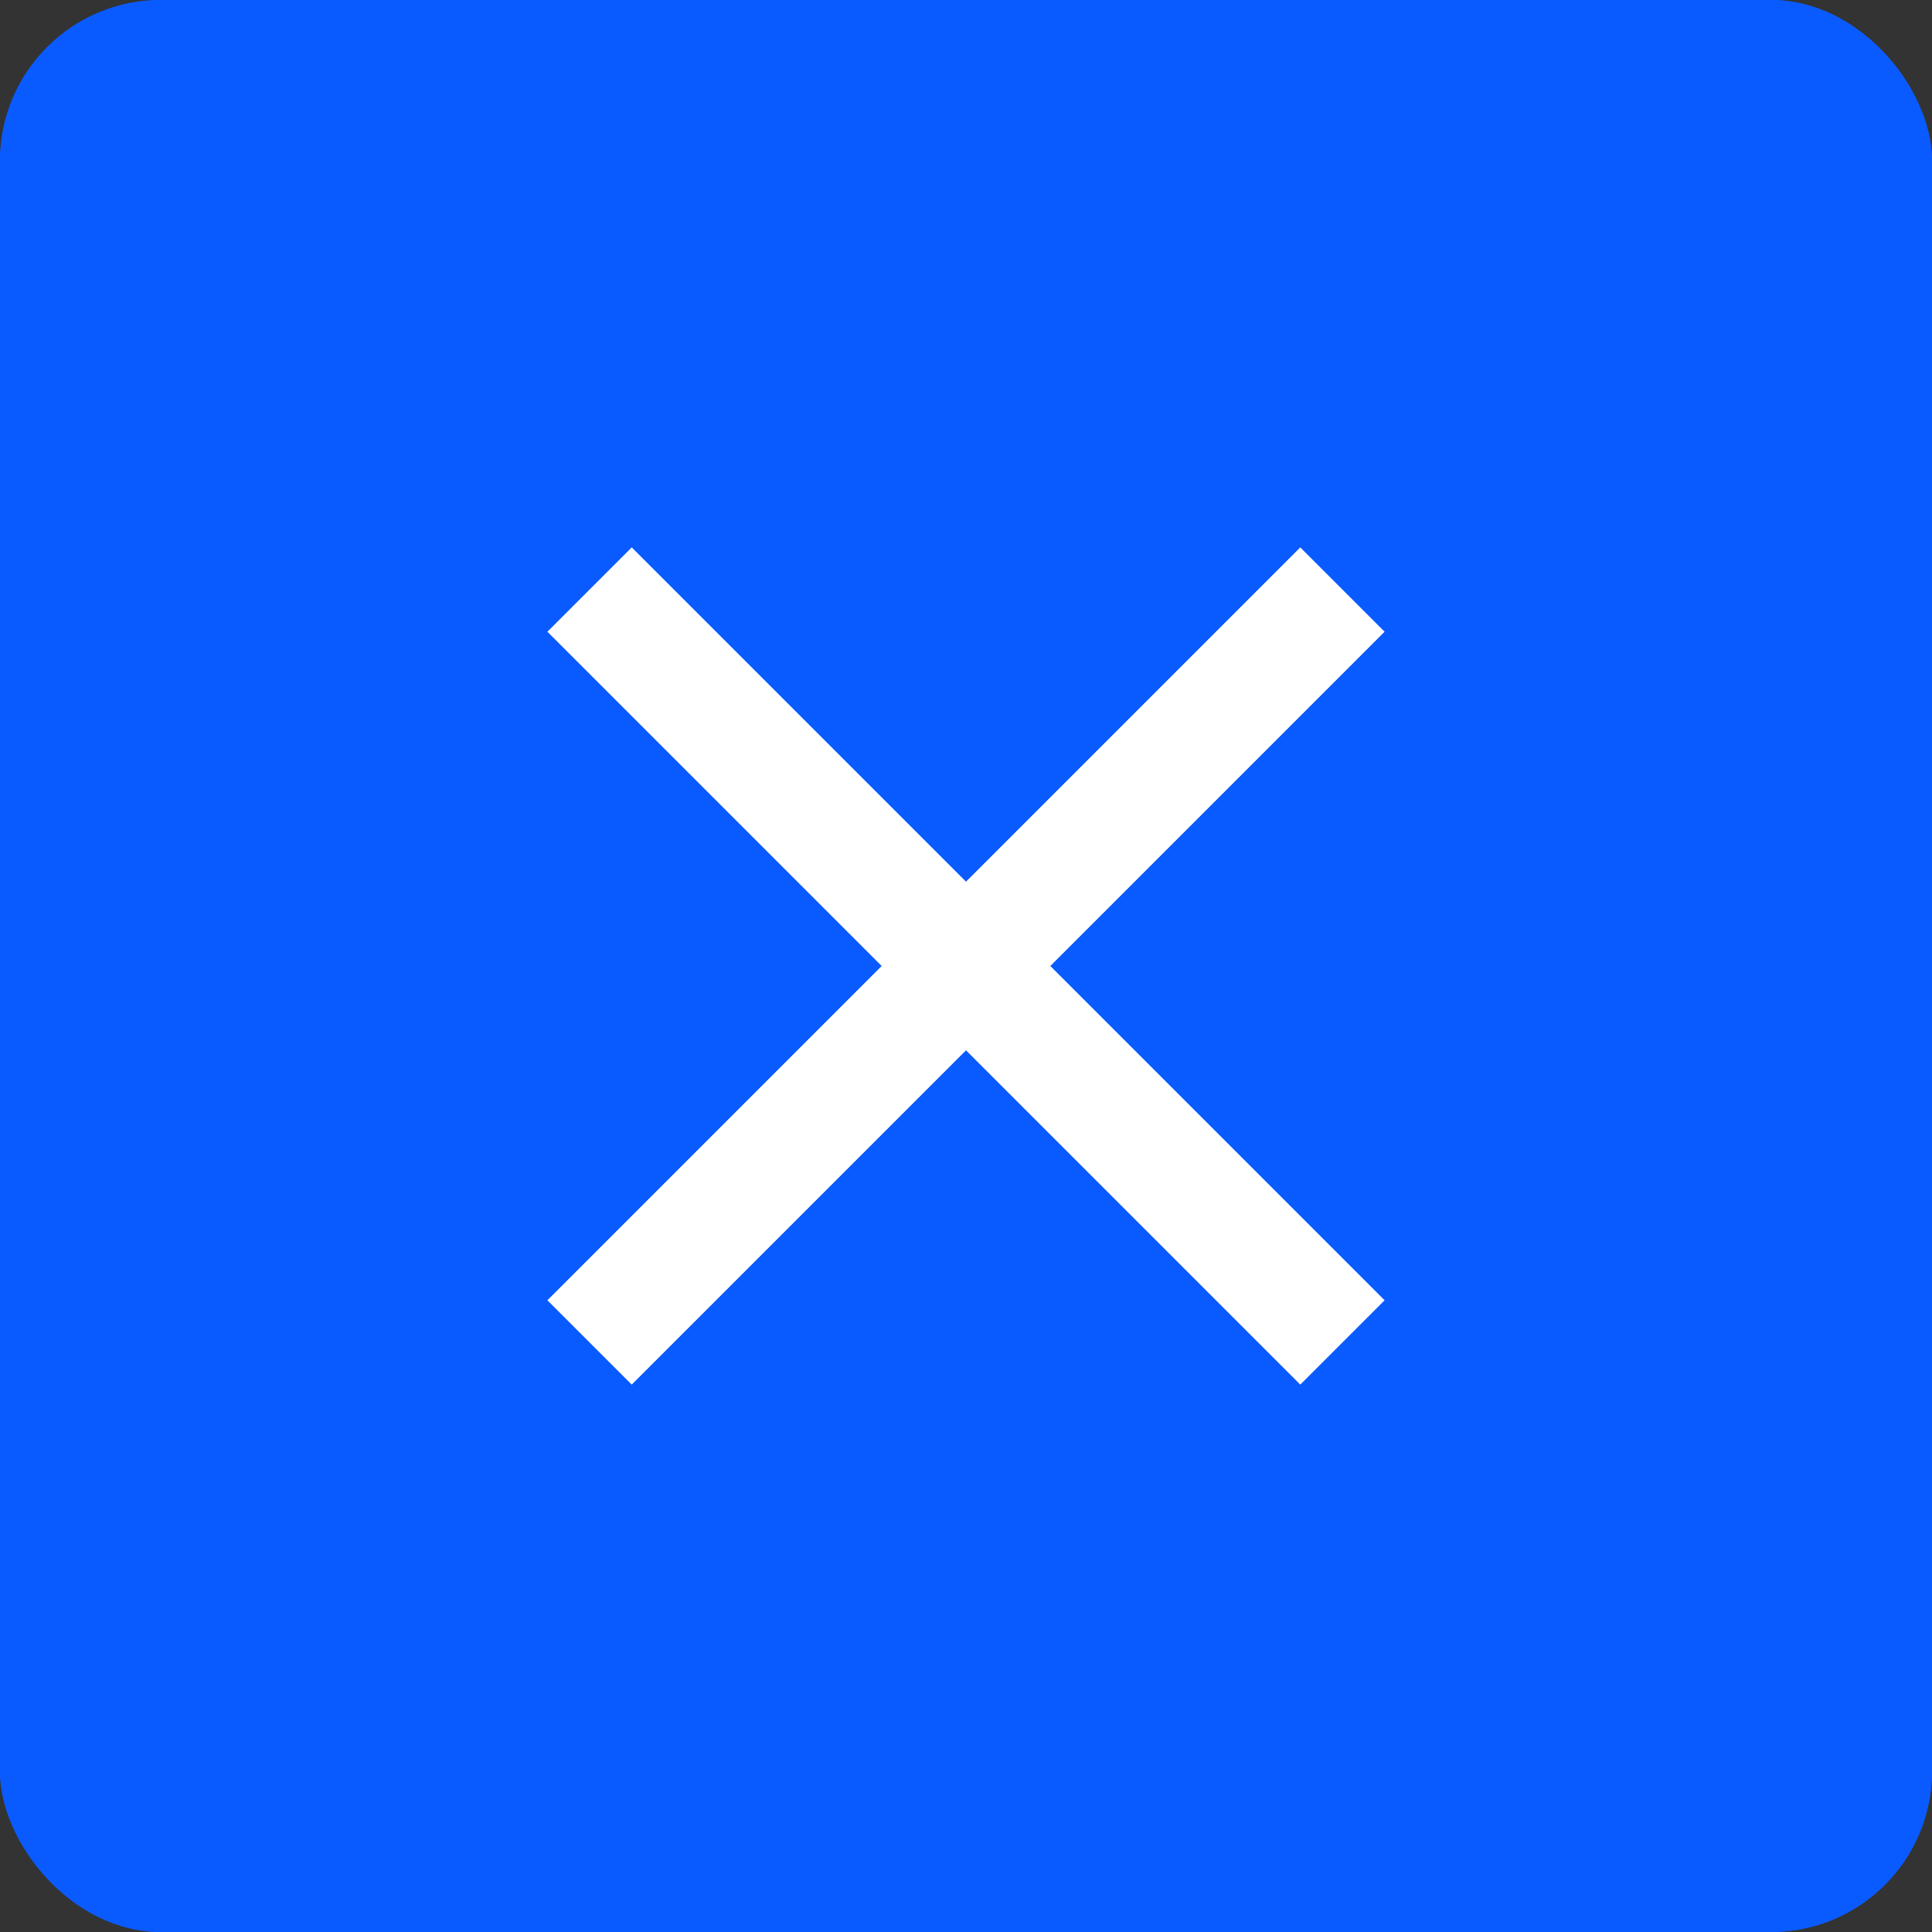 <svg id="Component_5_6" data-name="Component 5 – 6" xmlns="http://www.w3.org/2000/svg" width="60" height="60" viewBox="0 0 60 60">
  <rect x="0" y="0" width="60" height="60" fill="#333333" stroke="none"/>
  <g id="Group_53" data-name="Group 53" transform="translate(-594 -2468)">
    <g id="Group_52" data-name="Group 52">
      <g id="Group_51" data-name="Group 51">
        <g id="Group_50" data-name="Group 50">
          <g id="Group_49" data-name="Group 49">
            <rect id="Rectangle_21" data-name="Rectangle 21" width="60" height="60" rx="5" transform="translate(594 2468)" fill="#0a5bff"/>
            <g id="Group_48" data-name="Group 48" transform="translate(73)">
              <g id="Group_47" data-name="Group 47">
                <path id="Path_11" data-name="Path 11" d="M0,0H28.8V28.8H0Z" transform="translate(537 2484)" fill="rgba(255,255,255,0)"/>
                <path id="Path_12" data-name="Path 12" d="M23.6,2H4.4A2.4,2.4,0,0,0,2.012,4.4L2,26l4.8-4.8H23.6A2.407,2.407,0,0,0,26,18.8V4.4A2.407,2.407,0,0,0,23.6,2ZM6.8,10.4H21.2v2.4H6.8Zm9.6,6H6.8V14h9.6Zm4.8-7.2H6.8V6.8H21.2Z" transform="translate(537 2484)" fill="#fff"/>
              </g>
            </g>
          </g>
        </g>
      </g>
    </g>
  </g>
  <g id="Group_55" data-name="Group 55" transform="translate(-528 -2468)">
    <g id="Group_54" data-name="Group 54">
      <rect id="Rectangle_22" data-name="Rectangle 22" width="60" height="60" rx="5" transform="translate(528 2468)" fill="#0a5bff"/>
      <g id="close-24px_4_" data-name="close-24px (4)" transform="translate(540 2480)">
        <path id="Path_13" data-name="Path 13" d="M0,0H36V36H0Z" fill="none"/>
        <path id="Path_14" data-name="Path 14" d="M31,7.619,28.381,5,18,15.381,7.619,5,5,7.619,15.381,18,5,28.381,7.619,31,18,20.619,28.381,31,31,28.381,20.619,18Z" fill="#fff"/>
      </g>
    </g>
  </g>
</svg>
